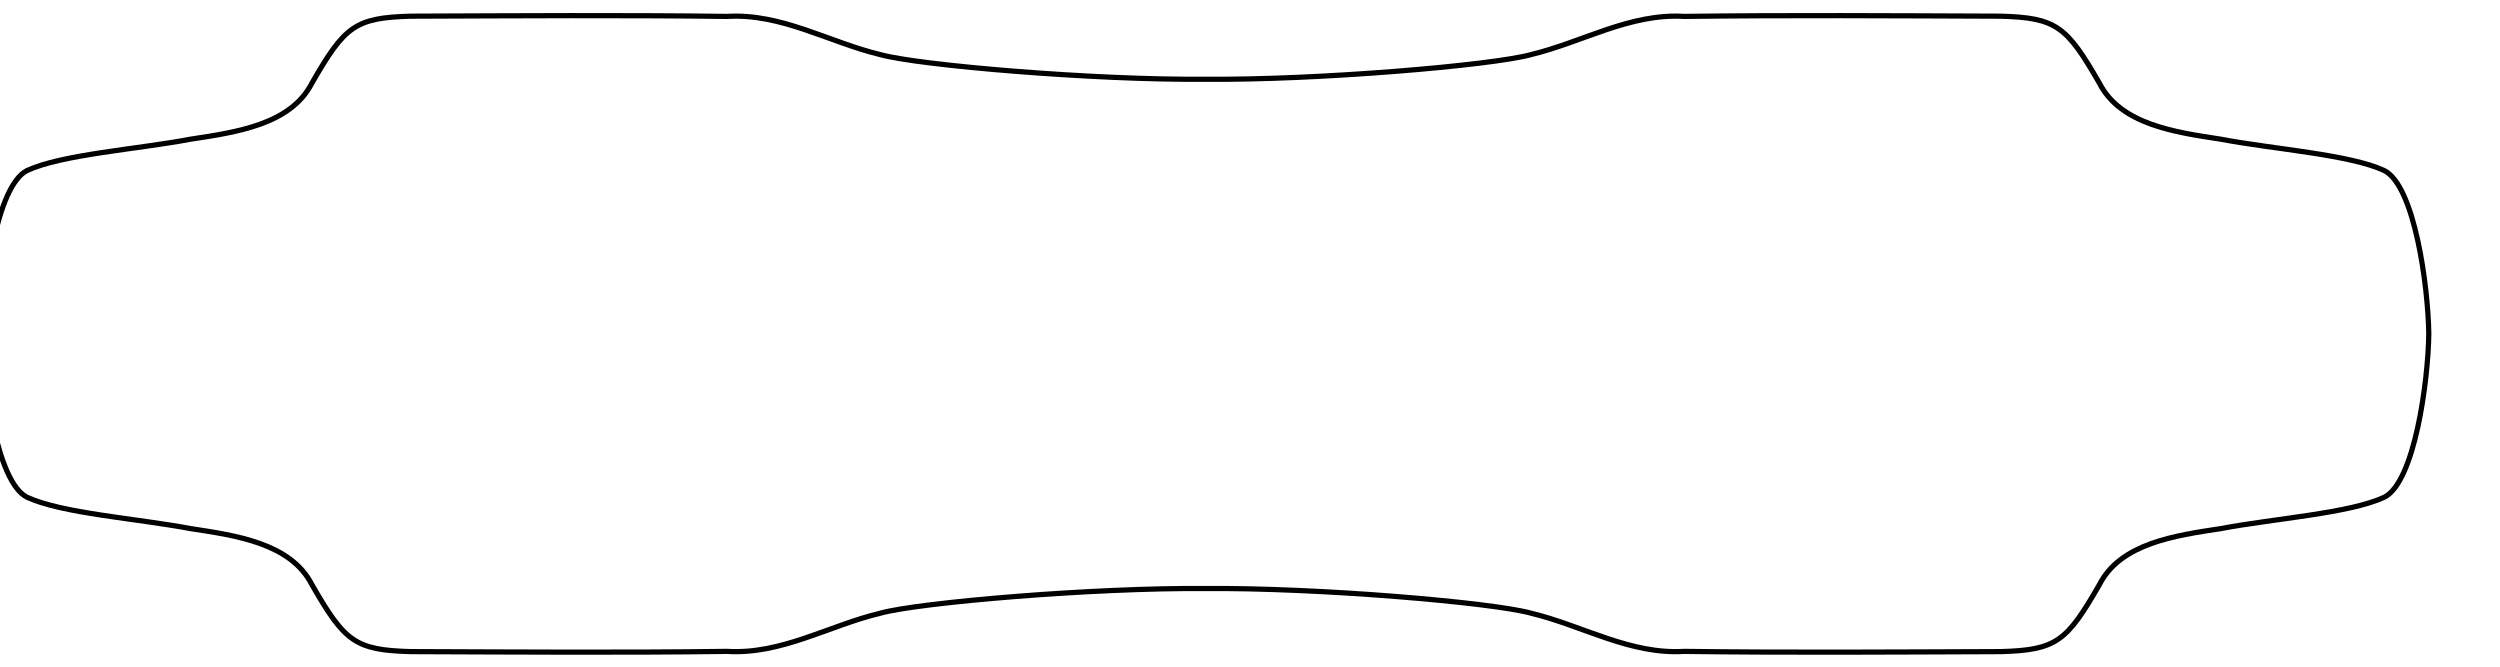 <?xml version="1.0" encoding="UTF-8" standalone="no"?>
<!-- Created with Inkscape (http://www.inkscape.org/) -->

<svg
   xmlns:dc="http://purl.org/dc/elements/1.1/"
   xmlns:cc="http://creativecommons.org/ns#"
   xmlns:rdf="http://www.w3.org/1999/02/22-rdf-syntax-ns#"
   xmlns:svg="http://www.w3.org/2000/svg"
   xmlns="http://www.w3.org/2000/svg"
   xmlns:sodipodi="http://sodipodi.sourceforge.net/DTD/sodipodi-0.dtd"
   xmlns:inkscape="http://www.inkscape.org/namespaces/inkscape"
   width="1000mm"
   height="266.667mm"
   viewBox="0 0 3543.307 944.882"
   id="svg2"
   version="1.1"
   inkscape:version="0.91 r13725"
   sodipodi:docname="shape01.svg">
  <defs
     id="defs4" />
  <sodipodi:namedview
     id="base"
     pagecolor="#ffffff"
     bordercolor="#666666"
     borderopacity="1.0"
     inkscape:pageopacity="0.0"
     inkscape:pageshadow="2"
     inkscape:zoom="0.175"
     inkscape:cx="2066.4714"
     inkscape:cy="218.3998"
     inkscape:document-units="mm"
     inkscape:current-layer="layer1"
     showgrid="false"
     inkscape:window-width="1879"
     inkscape:window-height="1056"
     inkscape:window-x="41"
     inkscape:window-y="24"
     inkscape:window-maximized="1"
     showguides="true"
     inkscape:guide-bbox="true"
     fit-margin-top="0"
     fit-margin-left="0"
     fit-margin-right="0"
     fit-margin-bottom="0"
     showborder="false">
    <sodipodi:guide
       position="1771.429,1134.286"
       orientation="1,0"
       id="guide4198" />
    <sodipodi:guide
       position="148.571,471.429"
       orientation="0,1"
       id="guide4200" />
  </sodipodi:namedview>
  <g
     inkscape:label="Calque 1"
     inkscape:groupmode="layer"
     id="layer1"
     transform="translate(37.143,267.377)">
    <path
       style="fill:none;fill-rule:evenodd;stroke:#000000;stroke-width:7.377;stroke-linecap:butt;stroke-linejoin:miter;stroke-miterlimit:4;stroke-dasharray:none;stroke-opacity:1"
       d="m 1210.188,601.791 c -72.546,17.464 -139.913,58.795 -216.883,54.054 -149.491,1.933 -292.716,0.899 -448.611,0.317 -78.769,-2.234 -93.424,-14.182 -139.863,-95.086 -30.088,-58.679 -107.713,-69.452 -171.676,-79.202 C 157.273,467.473 50.181,460.237 1.08,437.326 -41.903,415.521 -60.997,273.373 -61.936,205.864 c 0.939,-67.51 20.033,-209.657 63.016,-231.463 49.101,-22.911 156.192,-30.147 232.074,-44.548 63.962,-9.749 141.587,-20.522 171.676,-79.202 46.439,-80.904 61.094,-92.852 139.863,-95.086 155.895,-0.582 299.12,-1.615 448.611,0.317 76.97,-4.741 144.337,36.59 216.883,54.054 54.536,15.326 304.647,36.479 461.466,35 156.82,1.479 406.93,-19.674 461.466,-35 72.546,-17.464 139.913,-58.795 216.883,-54.054 149.491,-1.933 292.716,-0.899 448.611,-0.317 78.769,2.234 93.424,14.182 139.863,95.086 30.088,58.679 107.713,69.452 171.676,79.202 75.882,14.401 182.974,21.638 232.074,44.548 42.983,21.805 62.077,163.953 63.016,231.463 -0.939,67.51 -20.033,209.657 -63.016,231.463 -49.101,22.911 -156.192,30.147 -232.074,44.548 -63.962,9.749 -141.587,20.522 -171.676,79.202 -46.439,80.904 -61.094,92.852 -139.863,95.086 -155.895,0.582 -299.12,1.615 -448.611,-0.317 -76.97,4.741 -144.337,-36.59 -216.883,-54.054 -54.536,-15.326 -304.647,-36.479 -461.466,-35 -156.82,-1.479 -406.93,19.674 -461.466,35 z"
       id="path4207"
       inkscape:connector-curvature="0"
       sodipodi:nodetypes="ccccccccccccccccccccccccccccc" />
  </g>
</svg>
